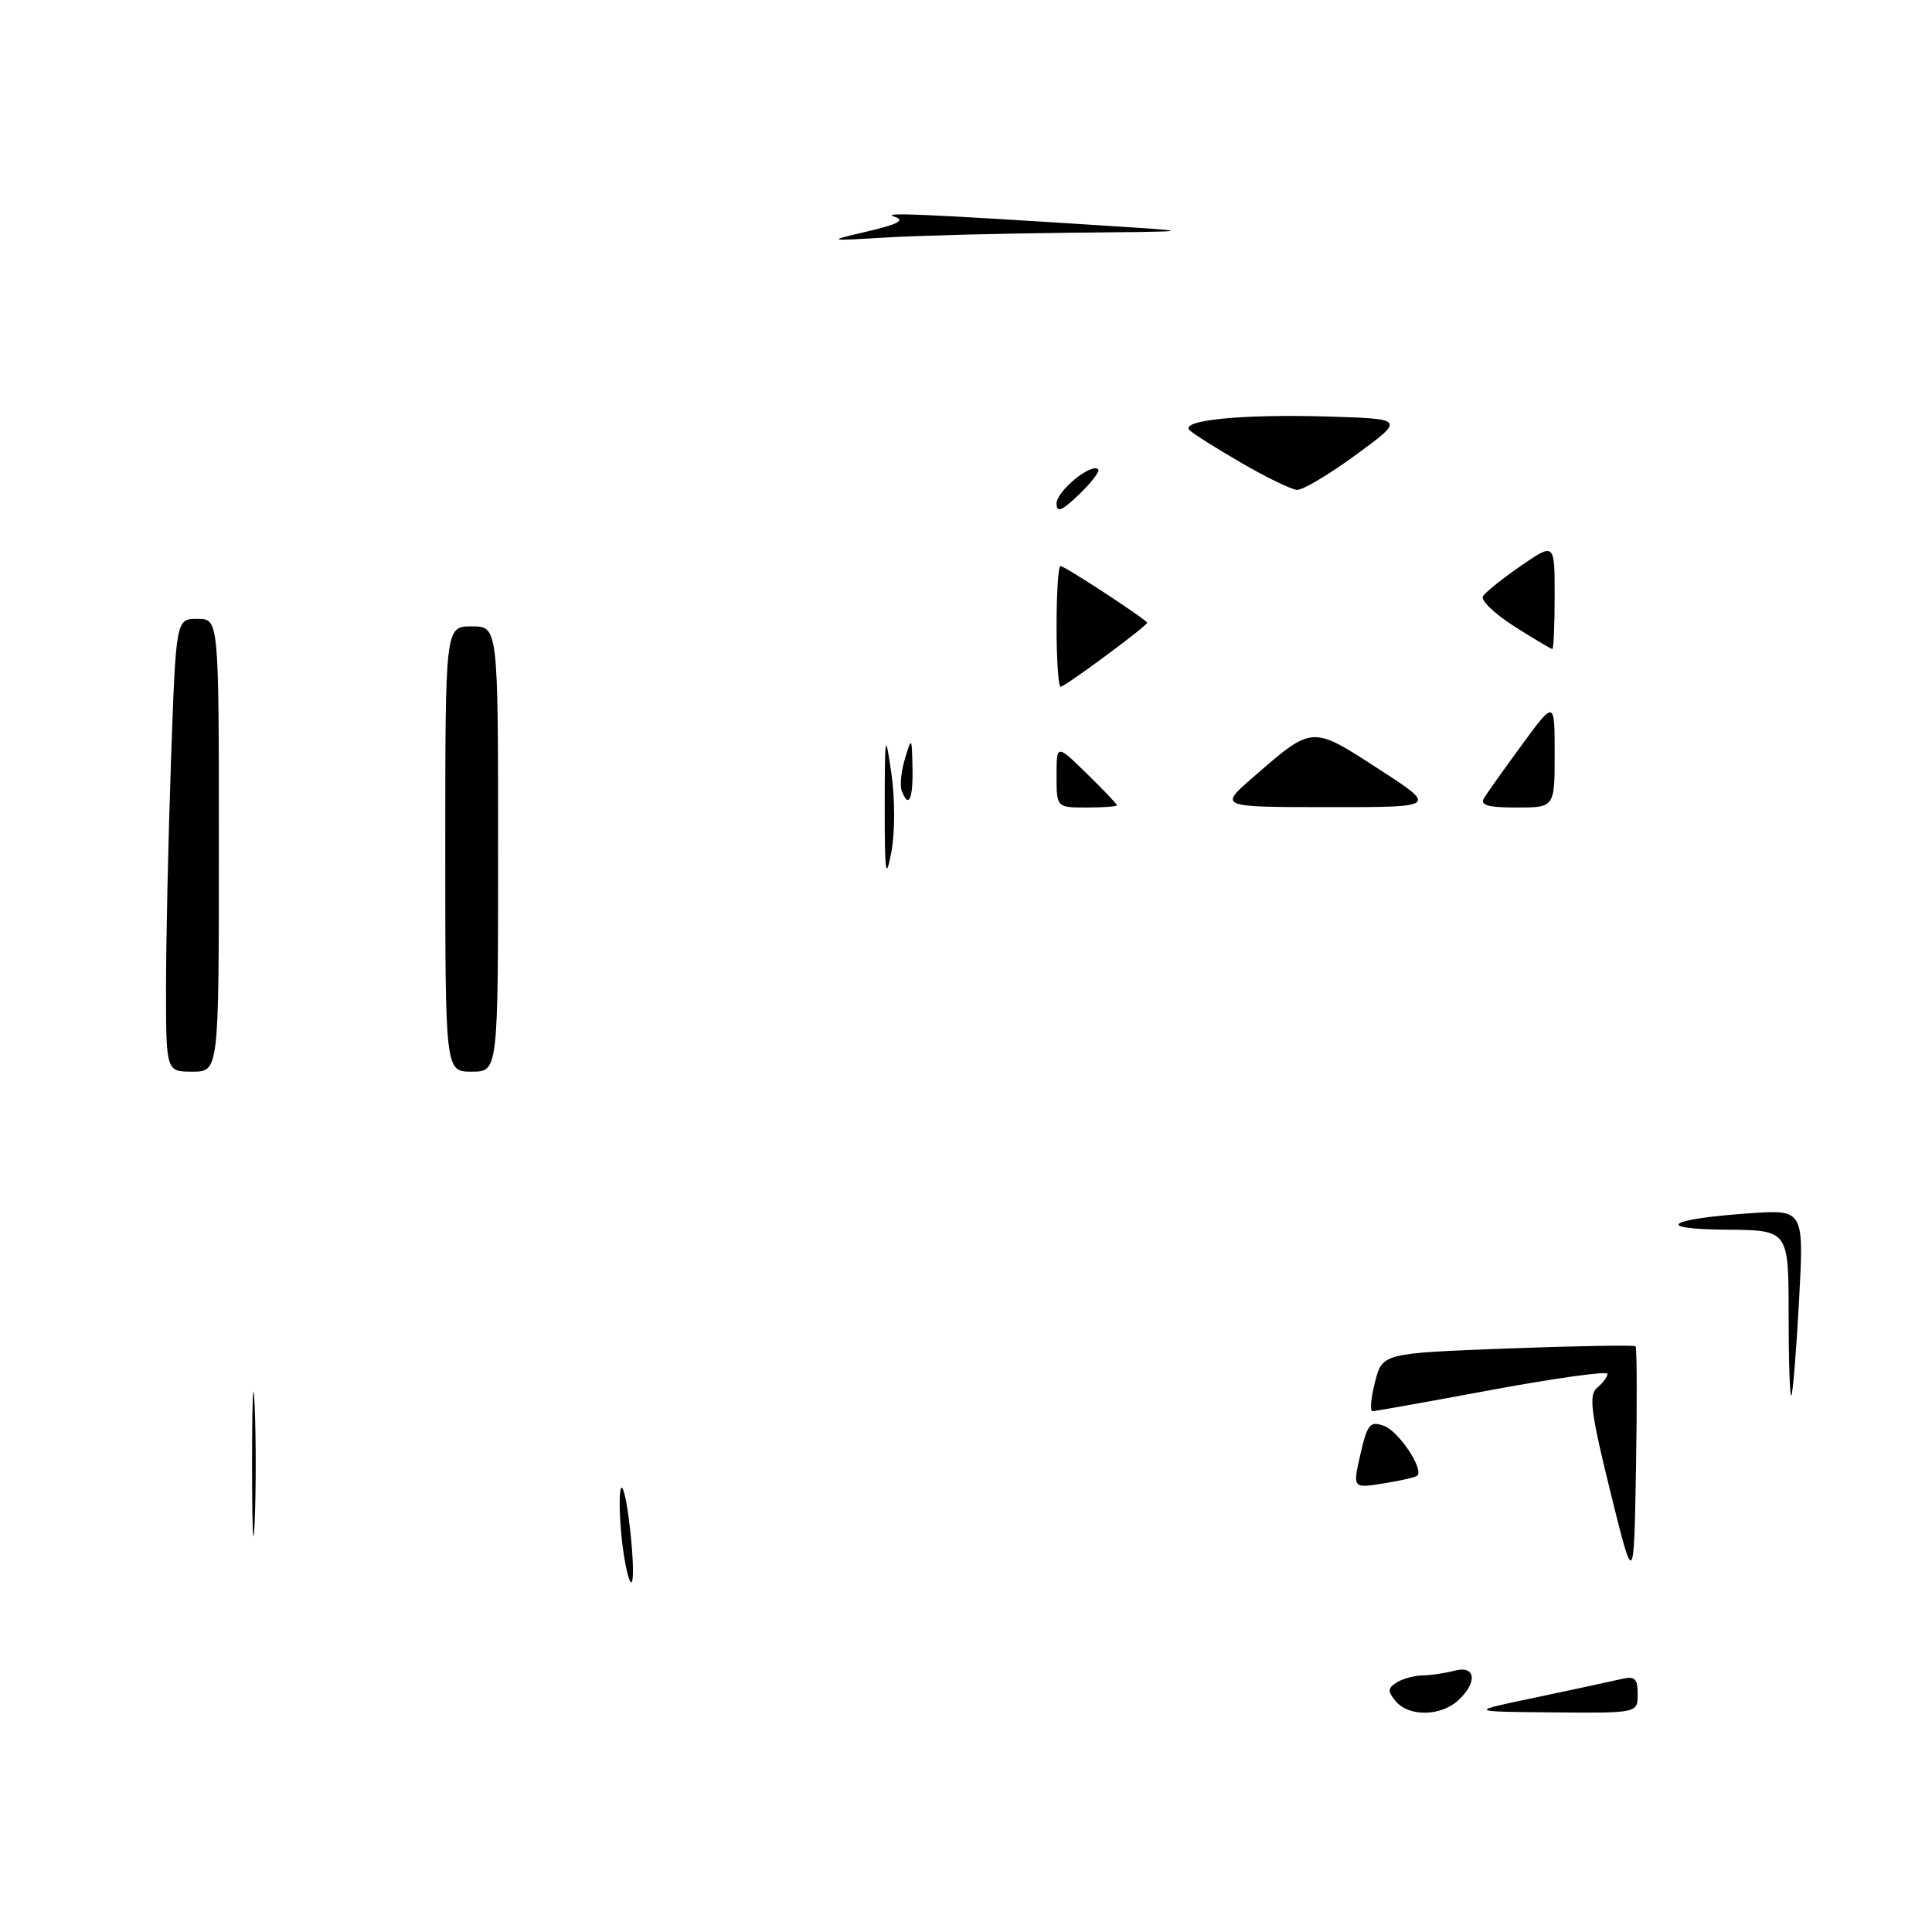 <?xml version="1.0" encoding="UTF-8" standalone="no"?>
<!DOCTYPE svg PUBLIC "-//W3C//DTD SVG 1.1//EN" "http://www.w3.org/Graphics/SVG/1.1/DTD/svg11.dtd" >
<svg xmlns="http://www.w3.org/2000/svg" xmlns:xlink="http://www.w3.org/1999/xlink" version="1.1" viewBox="0 0 256 256">
 <g >
 <path fill="currentColor"
d=" M 184.94 225.42 C 183.85 224.12 183.87 223.69 185.06 222.94 C 185.85 222.44 187.40 222.02 188.50 222.00 C 189.60 221.99 191.51 221.70 192.75 221.37 C 195.57 220.62 195.81 222.95 193.17 225.35 C 190.86 227.44 186.64 227.48 184.94 225.42 Z  M 203.50 224.92 C 208.45 223.88 213.51 222.79 214.75 222.50 C 216.63 222.05 217.00 222.38 217.00 224.48 C 217.00 227.00 217.00 227.00 205.75 226.90 C 194.50 226.80 194.50 226.80 203.50 224.92 Z  M 82.48 204.72 C 82.11 201.72 82.00 198.42 82.23 197.38 C 82.47 196.35 83.02 198.56 83.45 202.30 C 83.89 206.03 84.00 209.33 83.70 209.63 C 83.41 209.93 82.86 207.71 82.48 204.72 Z  M 213.38 197.66 C 210.78 187.10 210.49 184.83 211.63 183.89 C 212.39 183.26 213.00 182.43 213.00 182.04 C 213.00 181.65 206.14 182.60 197.75 184.15 C 189.36 185.71 182.21 186.99 181.86 186.99 C 181.50 187.00 181.65 185.27 182.19 183.15 C 183.17 179.31 183.17 179.31 199.78 178.68 C 208.92 178.34 216.54 178.21 216.72 178.39 C 216.90 178.57 216.93 185.82 216.78 194.50 C 216.50 210.29 216.50 210.29 213.38 197.66 Z  M 33.40 194.00 C 33.40 185.47 33.56 181.99 33.74 186.25 C 33.93 190.51 33.93 197.49 33.74 201.75 C 33.56 206.01 33.40 202.53 33.40 194.00 Z  M 180.26 192.70 C 181.18 188.69 181.54 188.26 183.40 188.94 C 185.33 189.64 188.68 194.65 187.80 195.53 C 187.60 195.74 185.58 196.20 183.33 196.56 C 179.23 197.22 179.23 197.22 180.26 192.70 Z  M 237.00 174.17 C 237.00 163.00 237.00 163.00 228.75 162.94 C 219.01 162.86 220.87 161.53 231.77 160.77 C 239.04 160.26 239.04 160.26 238.38 172.38 C 238.02 179.05 237.56 184.69 237.36 184.92 C 237.16 185.15 237.00 180.31 237.00 174.17 Z  M 22.00 130.75 C 22.00 124.56 22.30 111.06 22.66 100.75 C 23.32 82.00 23.32 82.00 26.16 82.00 C 29.00 82.00 29.00 82.00 29.00 112.00 C 29.00 142.00 29.00 142.00 25.50 142.00 C 22.00 142.00 22.00 142.00 22.00 130.75 Z  M 59.00 112.50 C 59.00 83.00 59.00 83.00 62.50 83.00 C 66.00 83.00 66.00 83.00 66.00 112.50 C 66.00 142.00 66.00 142.00 62.50 142.00 C 59.00 142.00 59.00 142.00 59.00 112.50 Z  M 117.23 107.00 C 117.24 97.14 117.30 96.86 118.11 102.45 C 118.60 105.84 118.60 110.36 118.10 112.95 C 117.37 116.76 117.23 115.79 117.23 107.00 Z  M 140.00 102.80 C 140.00 98.59 140.00 98.59 144.00 102.50 C 146.20 104.65 148.00 106.54 148.00 106.70 C 148.00 106.87 146.20 107.00 144.00 107.00 C 140.00 107.00 140.00 107.00 140.00 102.80 Z  M 166.00 103.03 C 173.96 96.10 173.76 96.11 182.64 101.87 C 190.50 106.96 190.50 106.96 176.00 106.95 C 161.50 106.94 161.50 106.94 166.00 103.03 Z  M 196.64 105.75 C 197.06 105.06 199.34 101.86 201.70 98.64 C 206.00 92.78 206.00 92.78 206.00 99.89 C 206.00 107.00 206.00 107.00 200.94 107.00 C 197.16 107.00 196.07 106.69 196.64 105.75 Z  M 119.47 104.75 C 119.22 104.06 119.42 102.15 119.92 100.50 C 120.80 97.59 120.83 97.63 120.91 101.75 C 121.00 105.93 120.39 107.21 119.47 104.75 Z  M 140.00 83.00 C 140.00 78.60 140.23 75.00 140.52 75.00 C 141.09 75.00 152.00 82.15 152.00 82.52 C 152.00 82.94 141.11 91.00 140.54 91.00 C 140.24 91.00 140.00 87.40 140.00 83.00 Z  M 200.64 82.99 C 198.03 81.33 196.17 79.54 196.50 79.00 C 196.83 78.47 199.10 76.65 201.55 74.96 C 206.00 71.90 206.00 71.90 206.00 78.95 C 206.00 82.83 205.86 86.00 205.70 86.00 C 205.53 86.00 203.25 84.65 200.64 82.99 Z  M 140.00 66.71 C 140.00 65.08 144.62 61.29 145.52 62.19 C 145.77 62.44 144.63 63.93 142.99 65.51 C 140.68 67.72 140.00 67.99 140.00 66.71 Z  M 164.50 61.34 C 161.20 59.43 158.11 57.48 157.63 57.01 C 156.27 55.68 164.49 54.86 175.83 55.19 C 186.17 55.50 186.17 55.50 179.69 60.25 C 176.13 62.86 172.61 64.96 171.86 64.91 C 171.11 64.86 167.80 63.26 164.50 61.34 Z  M 115.00 30.65 C 119.08 29.69 119.98 29.18 118.50 28.71 C 116.60 28.10 122.35 28.35 147.50 29.97 C 158.50 30.68 158.50 30.68 141.90 30.84 C 132.77 30.93 121.75 31.21 117.40 31.47 C 109.50 31.94 109.50 31.94 115.00 30.65 Z "/>
</g>
</svg>
